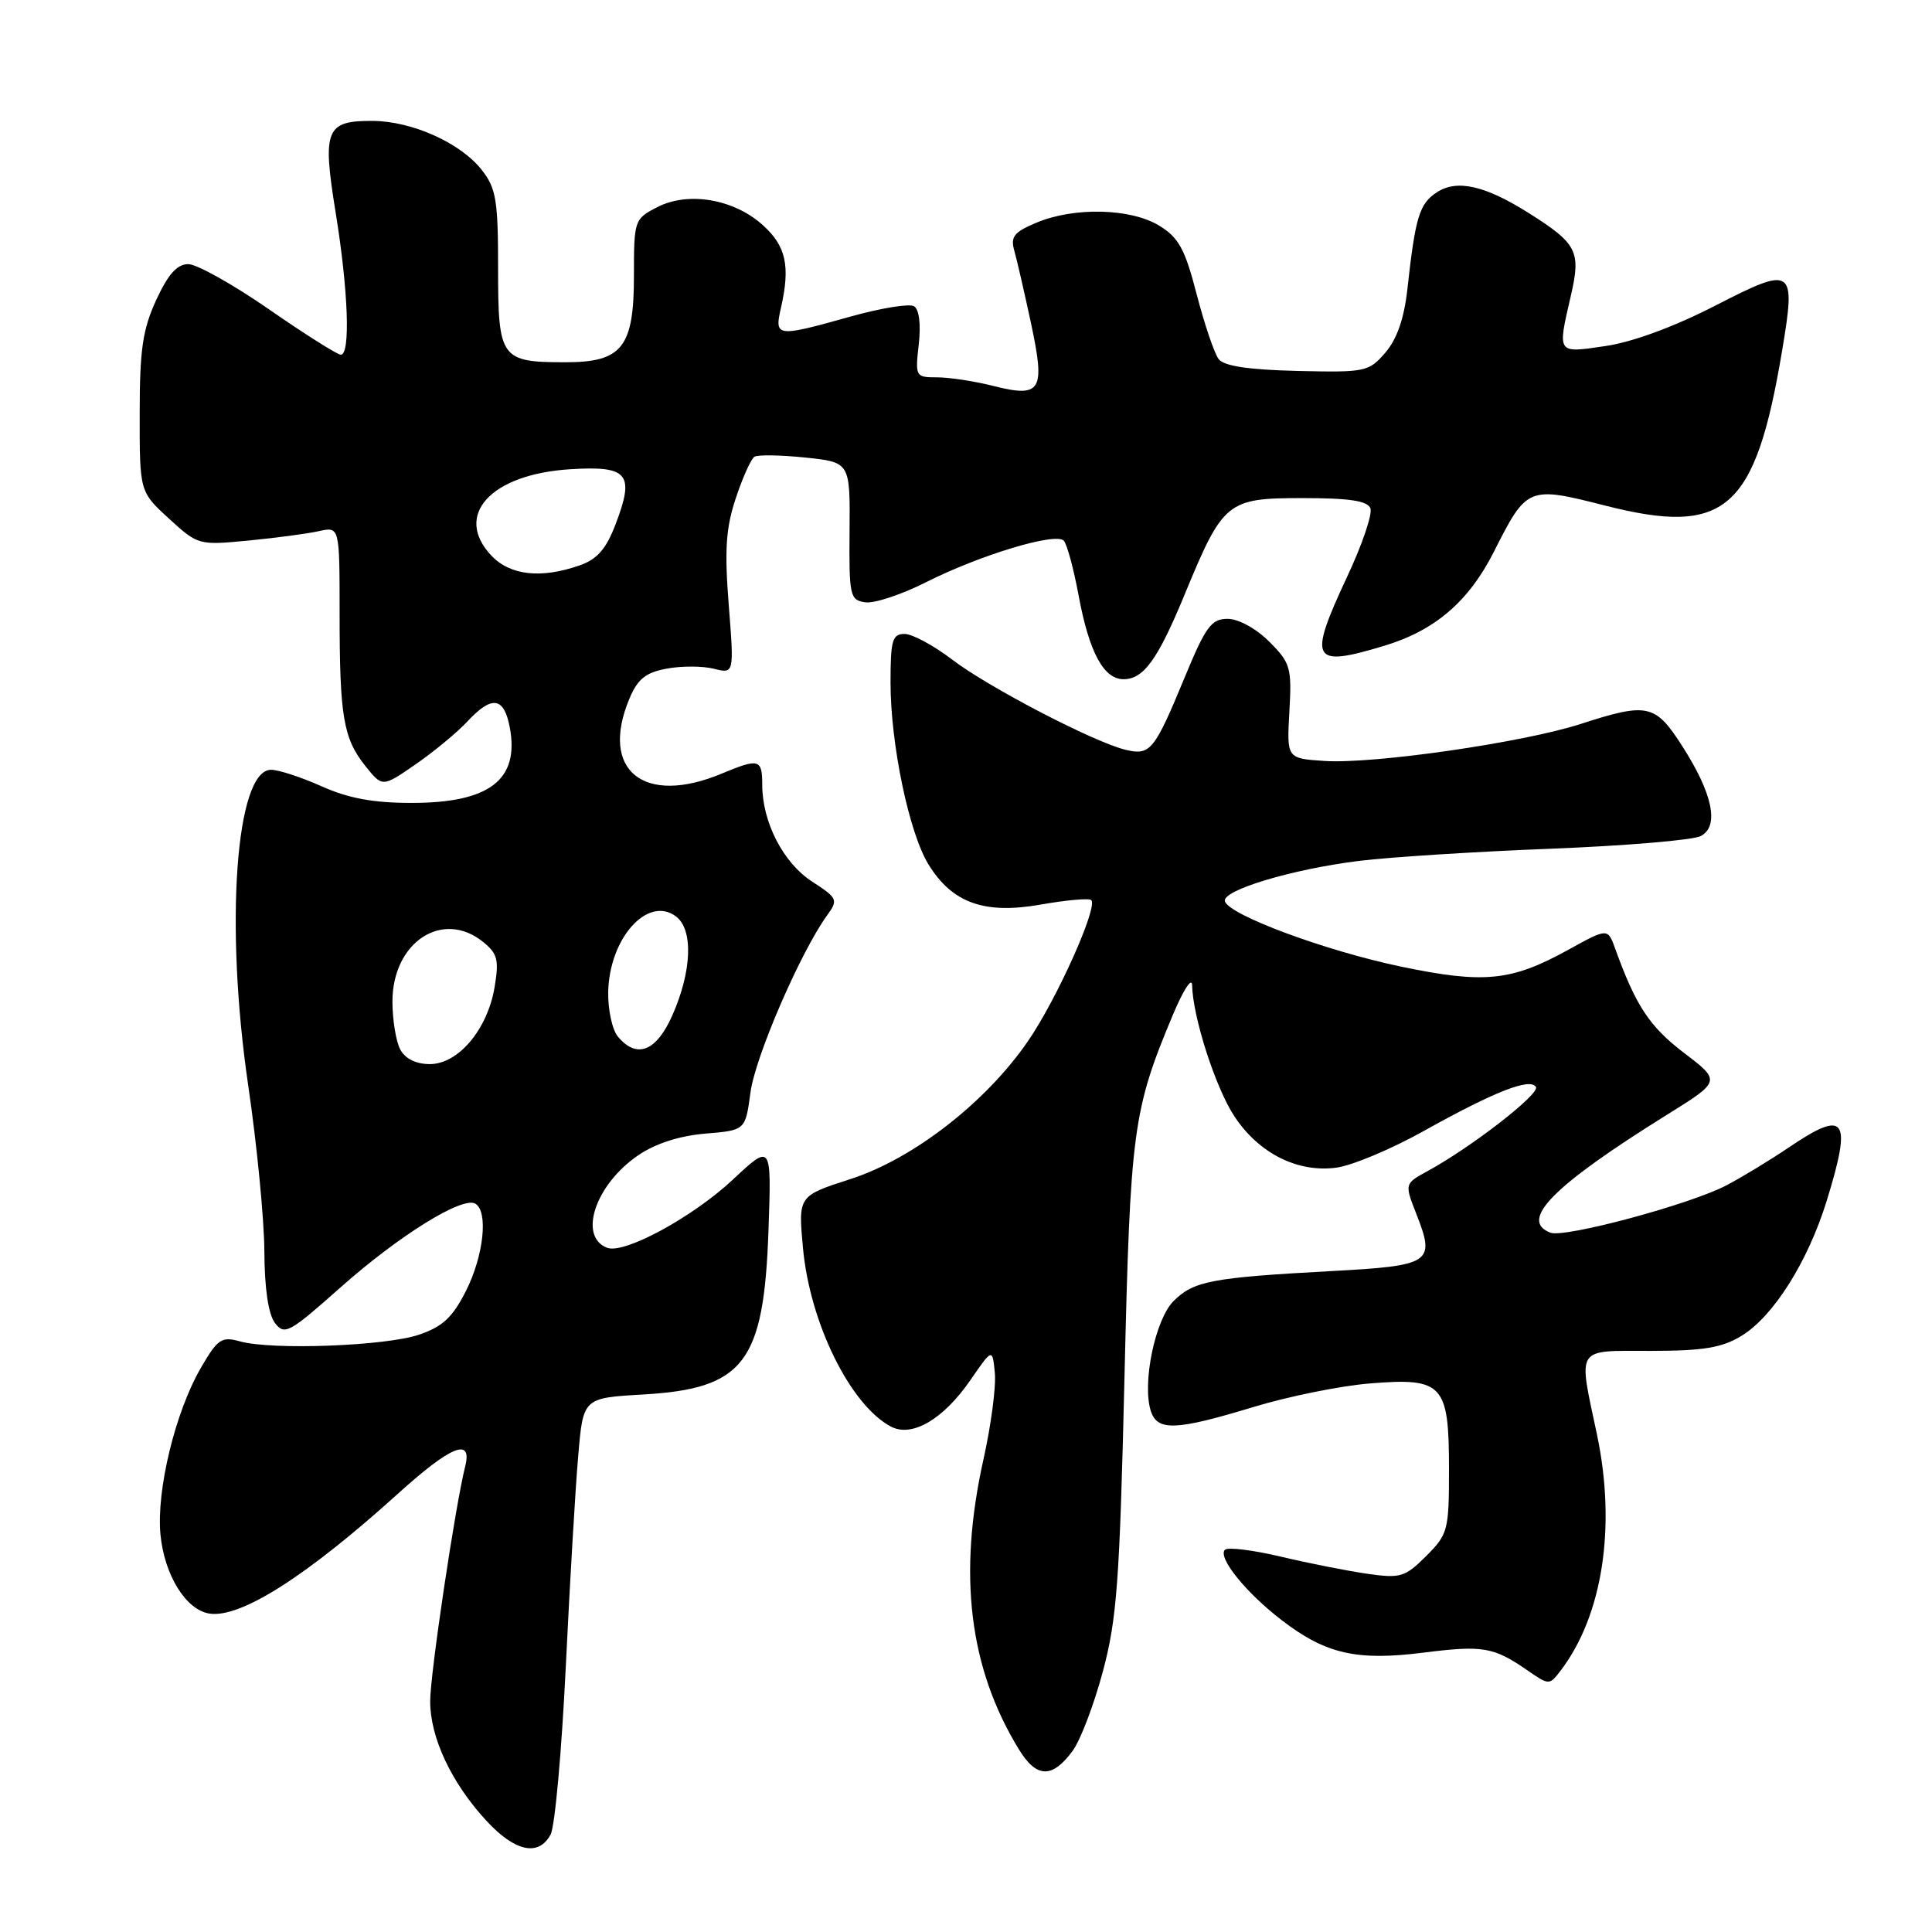 <?xml version="1.0" encoding="UTF-8" standalone="no"?>
<!DOCTYPE svg PUBLIC "-//W3C//DTD SVG 1.1//EN" "http://www.w3.org/Graphics/SVG/1.1/DTD/svg11.dtd" >
<svg xmlns="http://www.w3.org/2000/svg" xmlns:xlink="http://www.w3.org/1999/xlink" version="1.1" viewBox="0 0 256 256">
 <g >
 <path fill="currentColor"
d=" M 72.96 243.08 C 73.53 242.02 74.43 232.01 74.97 220.83 C 75.51 209.65 76.25 197.07 76.62 192.87 C 77.27 185.24 77.27 185.24 85.18 184.78 C 98.60 184.01 101.22 180.58 101.83 163.00 C 102.23 151.51 102.23 151.51 97.10 156.31 C 91.78 161.29 82.71 166.21 80.45 165.34 C 76.57 163.85 78.89 156.94 84.57 153.08 C 86.85 151.52 90.04 150.50 93.45 150.21 C 98.77 149.77 98.77 149.77 99.44 144.76 C 100.06 140.05 106.06 126.18 109.58 121.31 C 111.09 119.22 111.00 119.02 107.60 116.81 C 103.78 114.33 101.00 108.93 101.00 103.98 C 101.00 100.57 100.57 100.45 95.65 102.50 C 85.30 106.83 79.43 102.08 83.39 92.60 C 84.49 89.97 85.54 89.12 88.33 88.60 C 90.28 88.23 93.10 88.24 94.58 88.61 C 97.28 89.29 97.28 89.29 96.56 80.13 C 95.99 72.84 96.18 69.96 97.50 66.00 C 98.41 63.26 99.52 60.80 99.97 60.52 C 100.42 60.24 103.46 60.29 106.72 60.63 C 112.65 61.25 112.65 61.25 112.57 70.37 C 112.50 78.99 112.62 79.52 114.66 79.81 C 115.85 79.98 119.48 78.78 122.72 77.14 C 129.92 73.51 139.93 70.50 140.96 71.65 C 141.39 72.12 142.28 75.42 142.94 79.00 C 144.33 86.44 146.25 90.00 148.87 90.00 C 151.54 90.00 153.40 87.42 156.97 78.78 C 162.08 66.41 162.58 66.00 172.60 66.00 C 178.82 66.00 181.20 66.36 181.59 67.36 C 181.87 68.11 180.51 72.14 178.55 76.32 C 173.28 87.59 173.74 88.49 183.39 85.58 C 190.12 83.56 194.61 79.71 197.94 73.13 C 202.31 64.46 202.48 64.39 212.68 66.99 C 228.66 71.06 232.58 67.64 236.13 46.52 C 237.99 35.41 237.65 35.17 227.28 40.50 C 221.86 43.29 216.30 45.33 212.75 45.85 C 206.24 46.81 206.35 46.97 208.16 39.12 C 209.50 33.31 208.97 32.27 202.60 28.25 C 196.79 24.58 193.06 23.73 190.39 25.48 C 188.07 27.00 187.54 28.75 186.49 38.28 C 186.06 42.18 185.11 44.93 183.57 46.72 C 181.37 49.27 180.94 49.36 171.89 49.15 C 165.40 48.99 162.18 48.51 161.47 47.57 C 160.91 46.83 159.60 42.98 158.57 39.01 C 157.01 32.98 156.19 31.48 153.60 29.90 C 149.82 27.59 142.35 27.41 137.35 29.50 C 134.34 30.76 133.87 31.36 134.41 33.25 C 134.76 34.49 135.75 38.81 136.62 42.86 C 138.53 51.82 137.98 52.74 131.62 51.14 C 129.14 50.51 125.79 50.00 124.18 50.00 C 121.31 50.00 121.26 49.91 121.74 45.63 C 122.04 42.99 121.79 40.99 121.12 40.58 C 120.51 40.20 116.72 40.82 112.69 41.95 C 102.83 44.71 102.59 44.68 103.49 40.75 C 104.73 35.26 104.16 32.62 101.11 29.86 C 97.28 26.37 91.19 25.33 87.09 27.45 C 84.05 29.02 84.00 29.18 84.00 36.53 C 84.00 46.03 82.44 48.00 74.93 48.00 C 66.34 48.00 66.00 47.53 66.00 35.60 C 66.00 26.51 65.74 24.94 63.83 22.51 C 61.02 18.93 54.59 16.05 49.37 16.02 C 43.17 15.99 42.69 17.16 44.47 28.13 C 46.15 38.47 46.46 47.00 45.16 47.00 C 44.70 47.00 40.42 44.30 35.66 41.00 C 30.90 37.70 26.08 35.00 24.95 35.00 C 23.46 35.00 22.28 36.33 20.70 39.75 C 18.90 43.66 18.51 46.33 18.51 54.82 C 18.50 65.15 18.50 65.15 22.38 68.71 C 26.22 72.23 26.33 72.26 32.88 71.63 C 36.52 71.28 40.74 70.72 42.25 70.38 C 45.00 69.77 45.00 69.77 45.00 81.26 C 45.00 94.97 45.48 97.82 48.43 101.52 C 50.67 104.32 50.67 104.32 55.08 101.27 C 57.51 99.59 60.59 97.04 61.92 95.61 C 65.18 92.10 66.78 92.33 67.55 96.39 C 68.85 103.34 64.85 106.40 54.50 106.39 C 49.45 106.39 46.14 105.77 42.62 104.19 C 39.94 102.99 36.92 102.00 35.92 102.00 C 31.24 102.00 29.76 122.52 32.89 143.83 C 34.05 151.71 35.01 161.61 35.03 165.83 C 35.05 170.72 35.56 174.15 36.43 175.30 C 37.70 176.97 38.32 176.63 45.14 170.57 C 52.91 163.68 61.32 158.46 63.00 159.50 C 64.72 160.57 64.09 166.39 61.75 171.04 C 59.97 174.56 58.66 175.79 55.50 176.86 C 51.06 178.36 36.01 178.92 31.80 177.74 C 29.36 177.06 28.85 177.41 26.62 181.24 C 23.22 187.10 20.71 197.46 21.26 203.32 C 21.78 208.72 24.64 213.34 27.77 213.81 C 31.91 214.43 40.69 208.82 52.89 197.78 C 59.77 191.57 62.61 190.43 61.64 194.30 C 60.31 199.60 57.00 221.81 57.00 225.43 C 57.00 230.25 59.83 236.26 64.44 241.25 C 68.24 245.37 71.37 246.04 72.96 243.08 Z  M 142.13 232.00 C 143.15 230.62 144.95 225.90 146.13 221.50 C 148.00 214.51 148.36 209.59 149.00 182.50 C 149.77 149.69 150.11 147.14 155.40 134.50 C 156.78 131.20 157.93 129.42 157.96 130.54 C 158.05 134.78 161.07 144.15 163.57 147.93 C 166.81 152.83 171.94 155.41 177.08 154.72 C 179.17 154.44 184.39 152.25 188.68 149.85 C 198.02 144.64 202.75 142.78 203.52 144.03 C 204.08 144.94 194.99 152.00 189.17 155.17 C 186.10 156.85 186.10 156.85 187.68 160.87 C 190.22 167.35 189.68 167.71 176.32 168.43 C 160.53 169.29 158.17 169.74 155.50 172.40 C 153.07 174.84 151.32 183.27 152.48 186.94 C 153.34 189.66 155.77 189.57 166.07 186.44 C 170.71 185.03 177.67 183.62 181.55 183.31 C 191.20 182.53 192.00 183.40 192.00 194.65 C 192.00 202.79 191.87 203.29 188.97 206.19 C 186.17 208.98 185.57 209.16 181.22 208.54 C 178.62 208.17 173.46 207.15 169.75 206.27 C 166.03 205.39 162.69 204.98 162.31 205.35 C 161.31 206.36 165.09 211.05 169.87 214.71 C 175.68 219.17 179.79 220.10 188.63 218.98 C 196.50 217.99 197.91 218.23 202.39 221.33 C 205.24 223.30 205.30 223.31 206.75 221.42 C 212.37 214.10 214.19 202.27 211.59 190.00 C 209.11 178.29 208.65 179.00 218.75 179.00 C 225.73 178.99 228.16 178.59 230.77 177.00 C 234.98 174.43 239.55 167.19 242.04 159.14 C 245.44 148.12 244.59 146.92 237.00 152.06 C 234.53 153.73 230.81 155.99 228.75 157.07 C 223.95 159.59 207.32 164.06 205.44 163.34 C 201.22 161.72 205.77 157.12 220.90 147.70 C 228.05 143.25 228.05 143.25 223.11 139.49 C 218.57 136.02 216.76 133.28 214.03 125.73 C 213.04 122.96 213.04 122.96 207.77 125.87 C 200.26 130.02 196.64 130.38 185.59 128.07 C 175.65 125.99 162.92 121.27 162.31 119.44 C 161.83 117.99 171.14 115.18 180.11 114.07 C 184.17 113.57 195.60 112.84 205.50 112.46 C 215.40 112.07 224.34 111.32 225.36 110.78 C 227.85 109.48 226.96 105.17 222.88 98.82 C 219.33 93.28 218.29 93.06 209.44 95.93 C 201.85 98.39 182.00 101.26 175.50 100.83 C 170.50 100.50 170.50 100.50 170.85 94.27 C 171.18 88.46 171.00 87.84 168.18 85.02 C 166.44 83.28 164.10 82.00 162.67 82.00 C 160.51 82.00 159.76 83.02 156.98 89.75 C 152.95 99.49 152.42 100.14 149.14 99.35 C 144.93 98.33 130.97 91.07 126.14 87.38 C 123.70 85.52 120.88 84.00 119.86 84.00 C 118.24 84.00 118.00 84.83 118.00 90.43 C 118.00 98.62 120.46 110.39 123.04 114.56 C 126.19 119.66 130.44 121.18 137.90 119.86 C 141.31 119.26 144.33 118.99 144.60 119.27 C 145.51 120.18 140.04 132.39 136.23 137.93 C 130.66 146.06 121.00 153.56 112.67 156.24 C 105.76 158.47 105.76 158.47 106.40 165.39 C 107.32 175.31 112.65 186.14 118.03 189.02 C 120.82 190.51 124.97 188.10 128.57 182.89 C 131.50 178.64 131.50 178.64 131.82 181.92 C 132.00 183.72 131.32 188.86 130.32 193.35 C 126.90 208.66 128.41 221.04 135.02 231.82 C 137.35 235.62 139.42 235.68 142.13 232.00 Z  M 53.04 139.07 C 52.47 138.00 52.00 135.14 52.00 132.71 C 52.00 124.84 58.65 120.47 64.01 124.81 C 65.94 126.37 66.14 127.19 65.53 130.84 C 64.58 136.43 60.72 141.00 56.95 141.00 C 55.13 141.00 53.69 140.29 53.04 139.07 Z  M 81.87 137.35 C 81.12 136.44 80.54 133.76 80.59 131.41 C 80.75 124.32 85.80 118.67 89.53 121.40 C 91.89 123.12 91.70 128.63 89.09 134.54 C 86.96 139.34 84.37 140.35 81.87 137.35 Z  M 65.09 73.60 C 60.08 68.26 65.02 62.85 75.50 62.18 C 83.24 61.69 84.13 62.76 81.57 69.46 C 80.31 72.76 79.13 74.11 76.80 74.92 C 71.67 76.71 67.58 76.25 65.09 73.60 Z "/>
</g>
</svg>